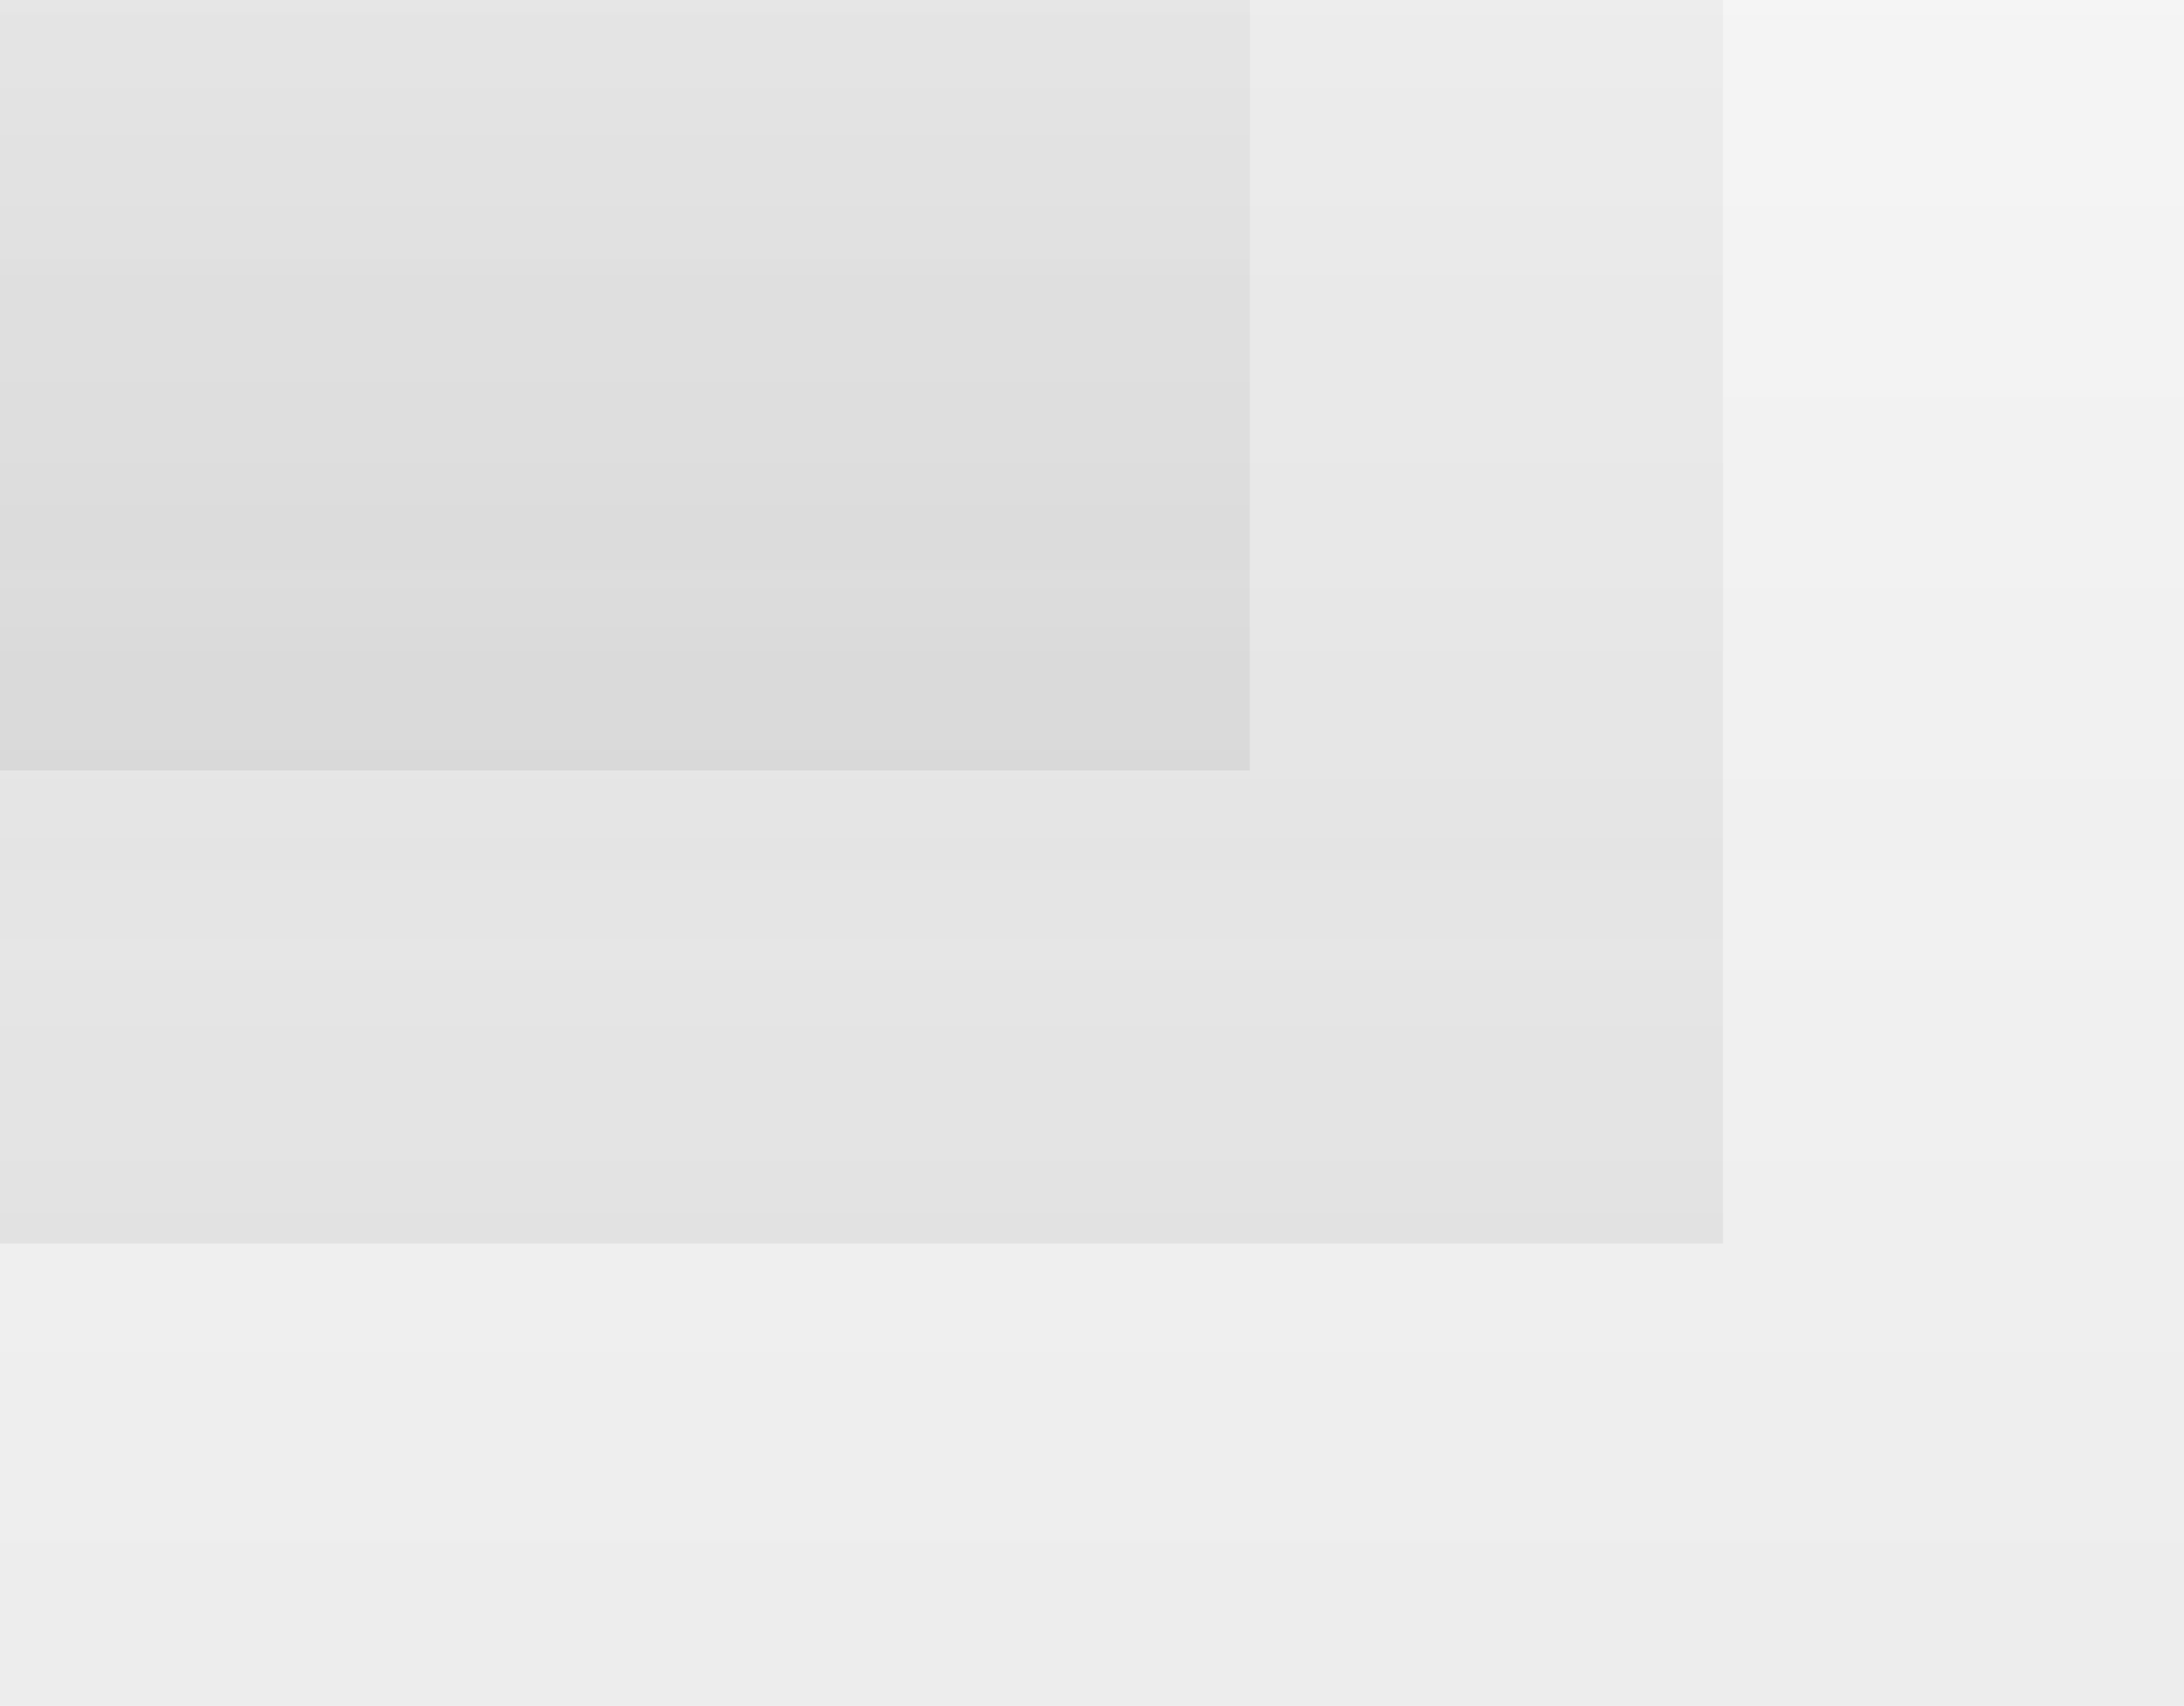 <svg width="361" height="282" viewBox="0 0 361 282" fill="none" xmlns="http://www.w3.org/2000/svg">
<rect opacity="0.33" x="361" y="282" width="611" height="611" transform="rotate(-180 361 282)" fill="url(#paint0_linear_841_1104)"/>
<rect opacity="0.25" x="284.792" y="205.57" width="454.584" height="454.584" transform="rotate(-180 284.792 205.57)" fill="url(#paint1_linear_841_1104)"/>
<rect opacity="0.25" x="206.584" y="127.362" width="298.168" height="298.168" transform="rotate(-180 206.584 127.362)" fill="url(#paint2_linear_841_1104)"/>
<defs>
<linearGradient id="paint0_linear_841_1104" x1="666.5" y1="282" x2="666.5" y2="893" gradientUnits="userSpaceOnUse">
<stop stop-color="#0B0B0B" stop-opacity="0.23"/>
<stop offset="1" stop-opacity="0"/>
</linearGradient>
<linearGradient id="paint1_linear_841_1104" x1="512.084" y1="205.57" x2="512.084" y2="660.154" gradientUnits="userSpaceOnUse">
<stop stop-color="#0B0B0B" stop-opacity="0.23"/>
<stop offset="1" stop-opacity="0"/>
</linearGradient>
<linearGradient id="paint2_linear_841_1104" x1="355.668" y1="127.362" x2="355.668" y2="425.53" gradientUnits="userSpaceOnUse">
<stop stop-color="#0B0B0B" stop-opacity="0.23"/>
<stop offset="1" stop-opacity="0"/>
</linearGradient>
</defs>
</svg>

